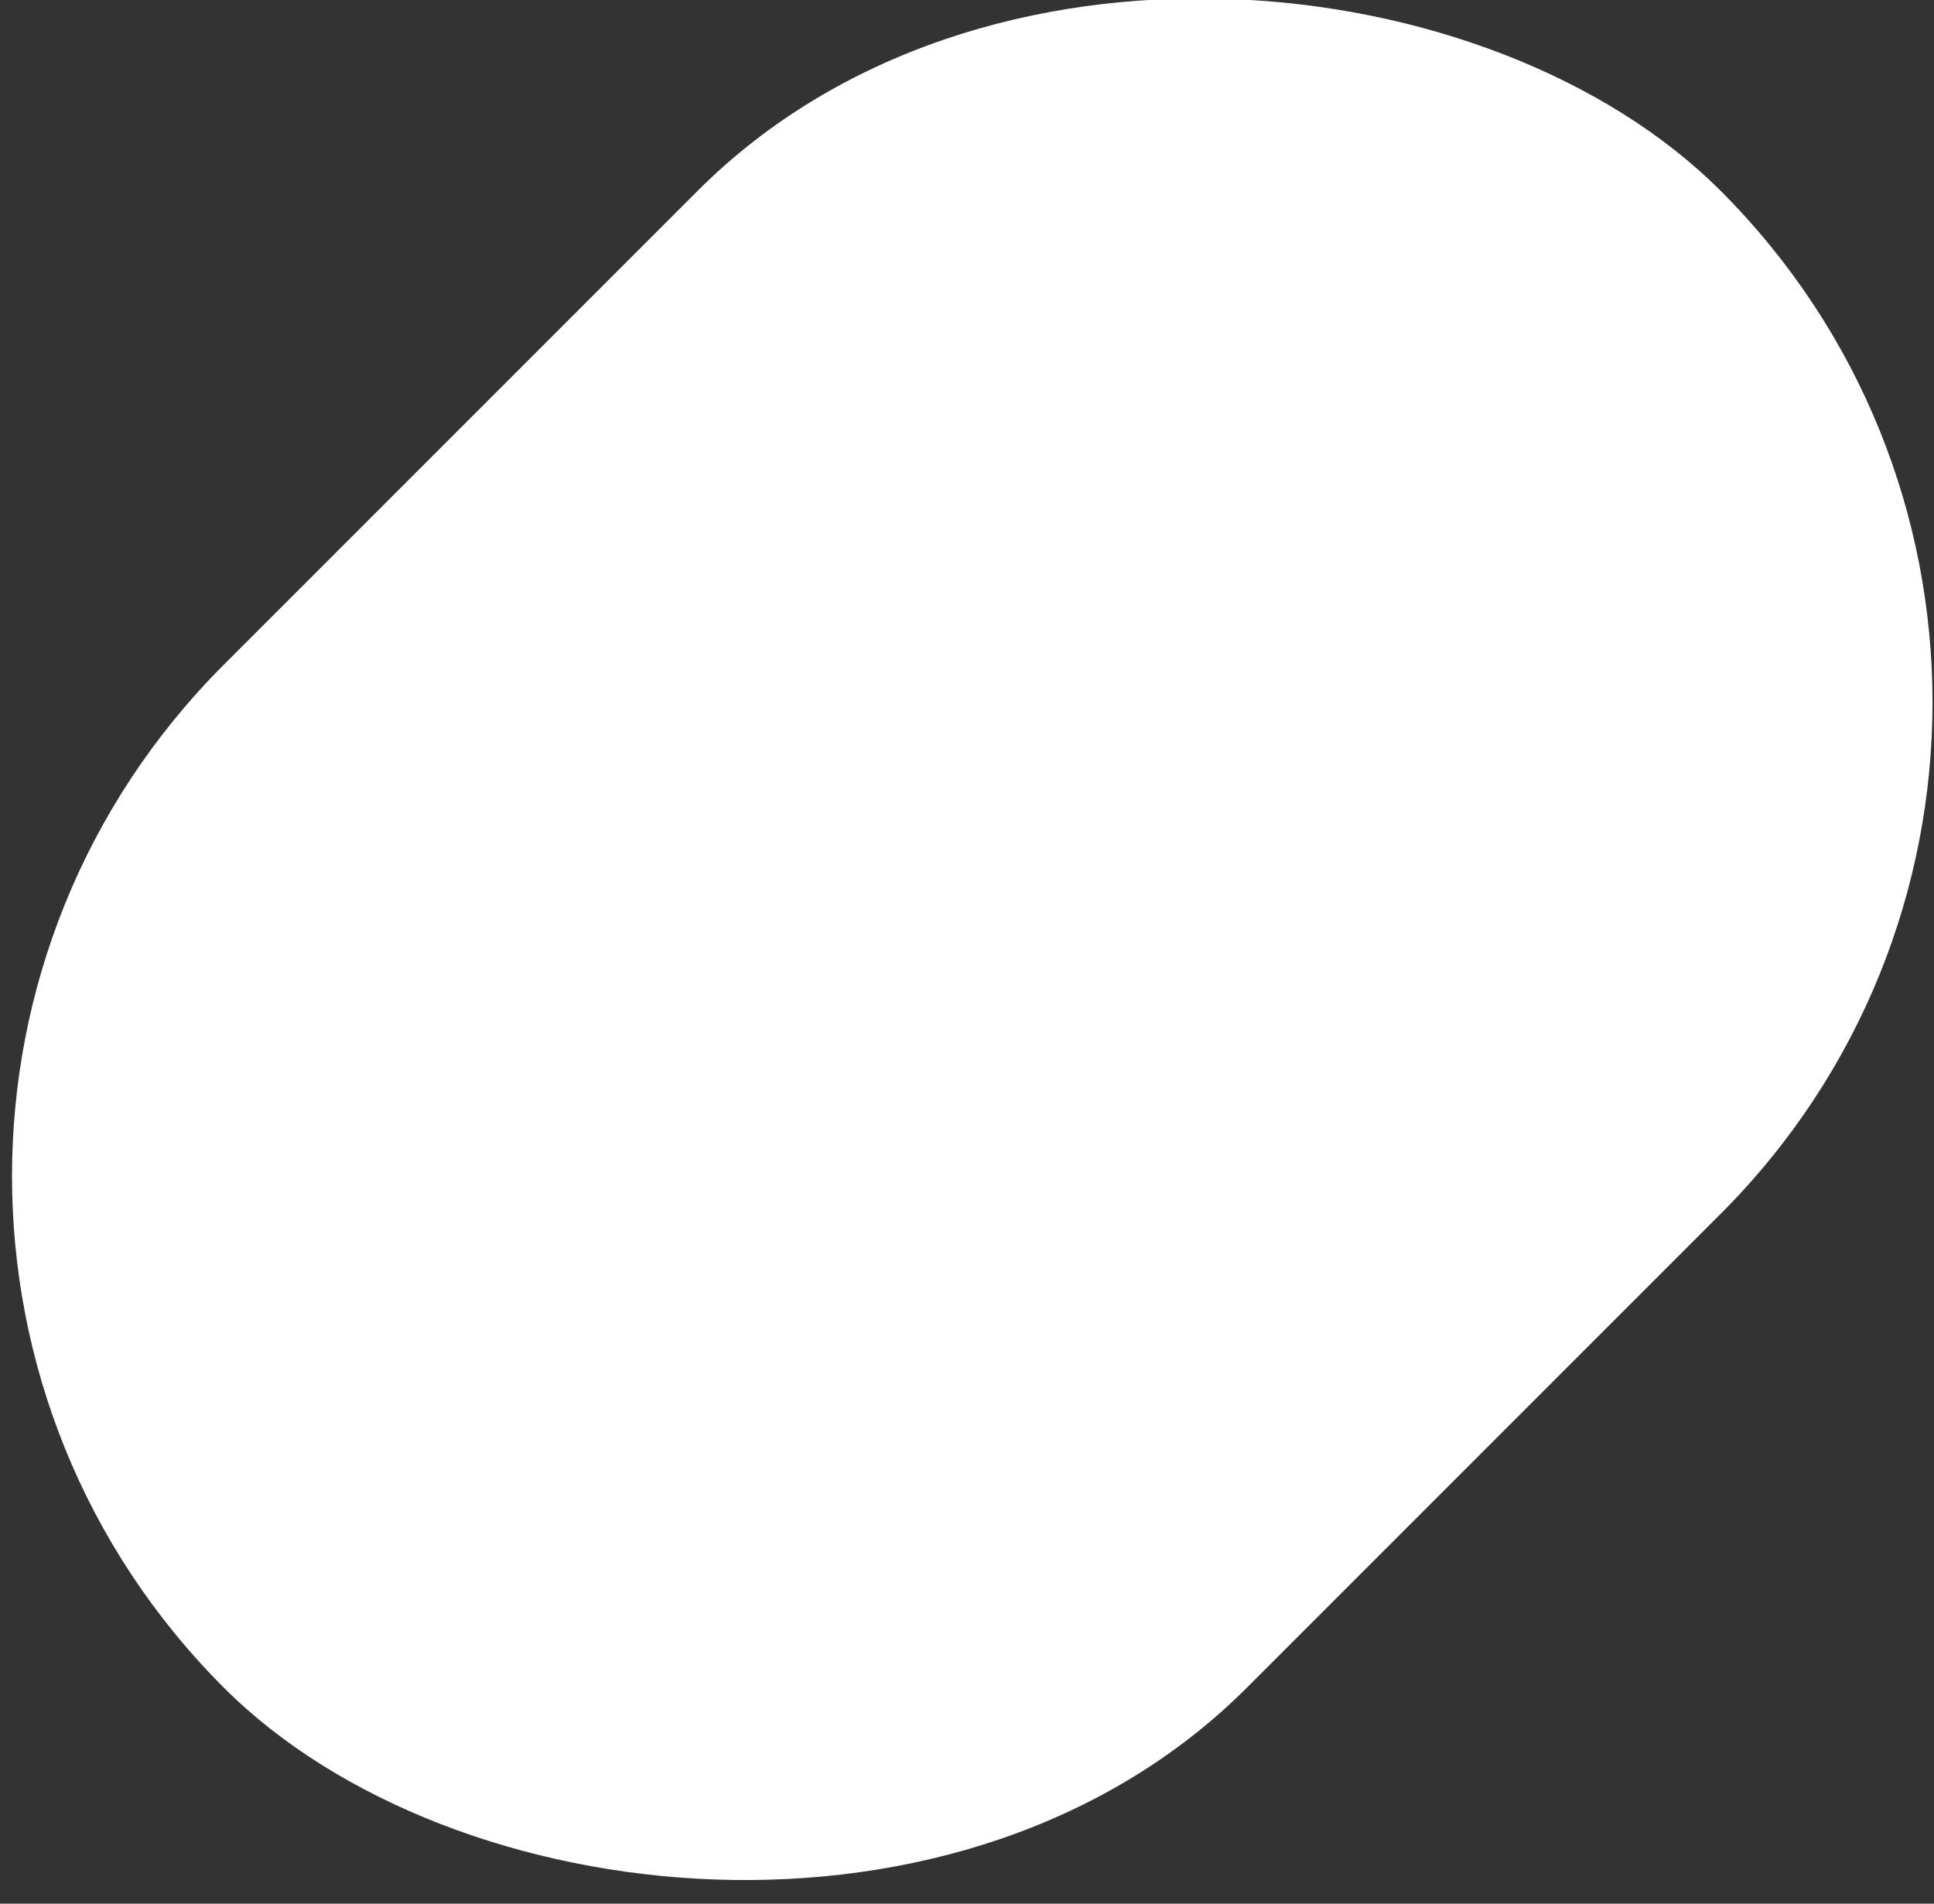 <svg width="127" height="125" viewBox="0 0 127 125" fill="none" xmlns="http://www.w3.org/2000/svg">
<rect x="0" y="0" width="127" height="125" fill="#333333" stroke="none"/>
<rect x="-18.886" y="77.229" width="139" height="95" rx="47.5" transform="rotate(-45 -18.886 77.229)" fill="white"/>
</svg>
